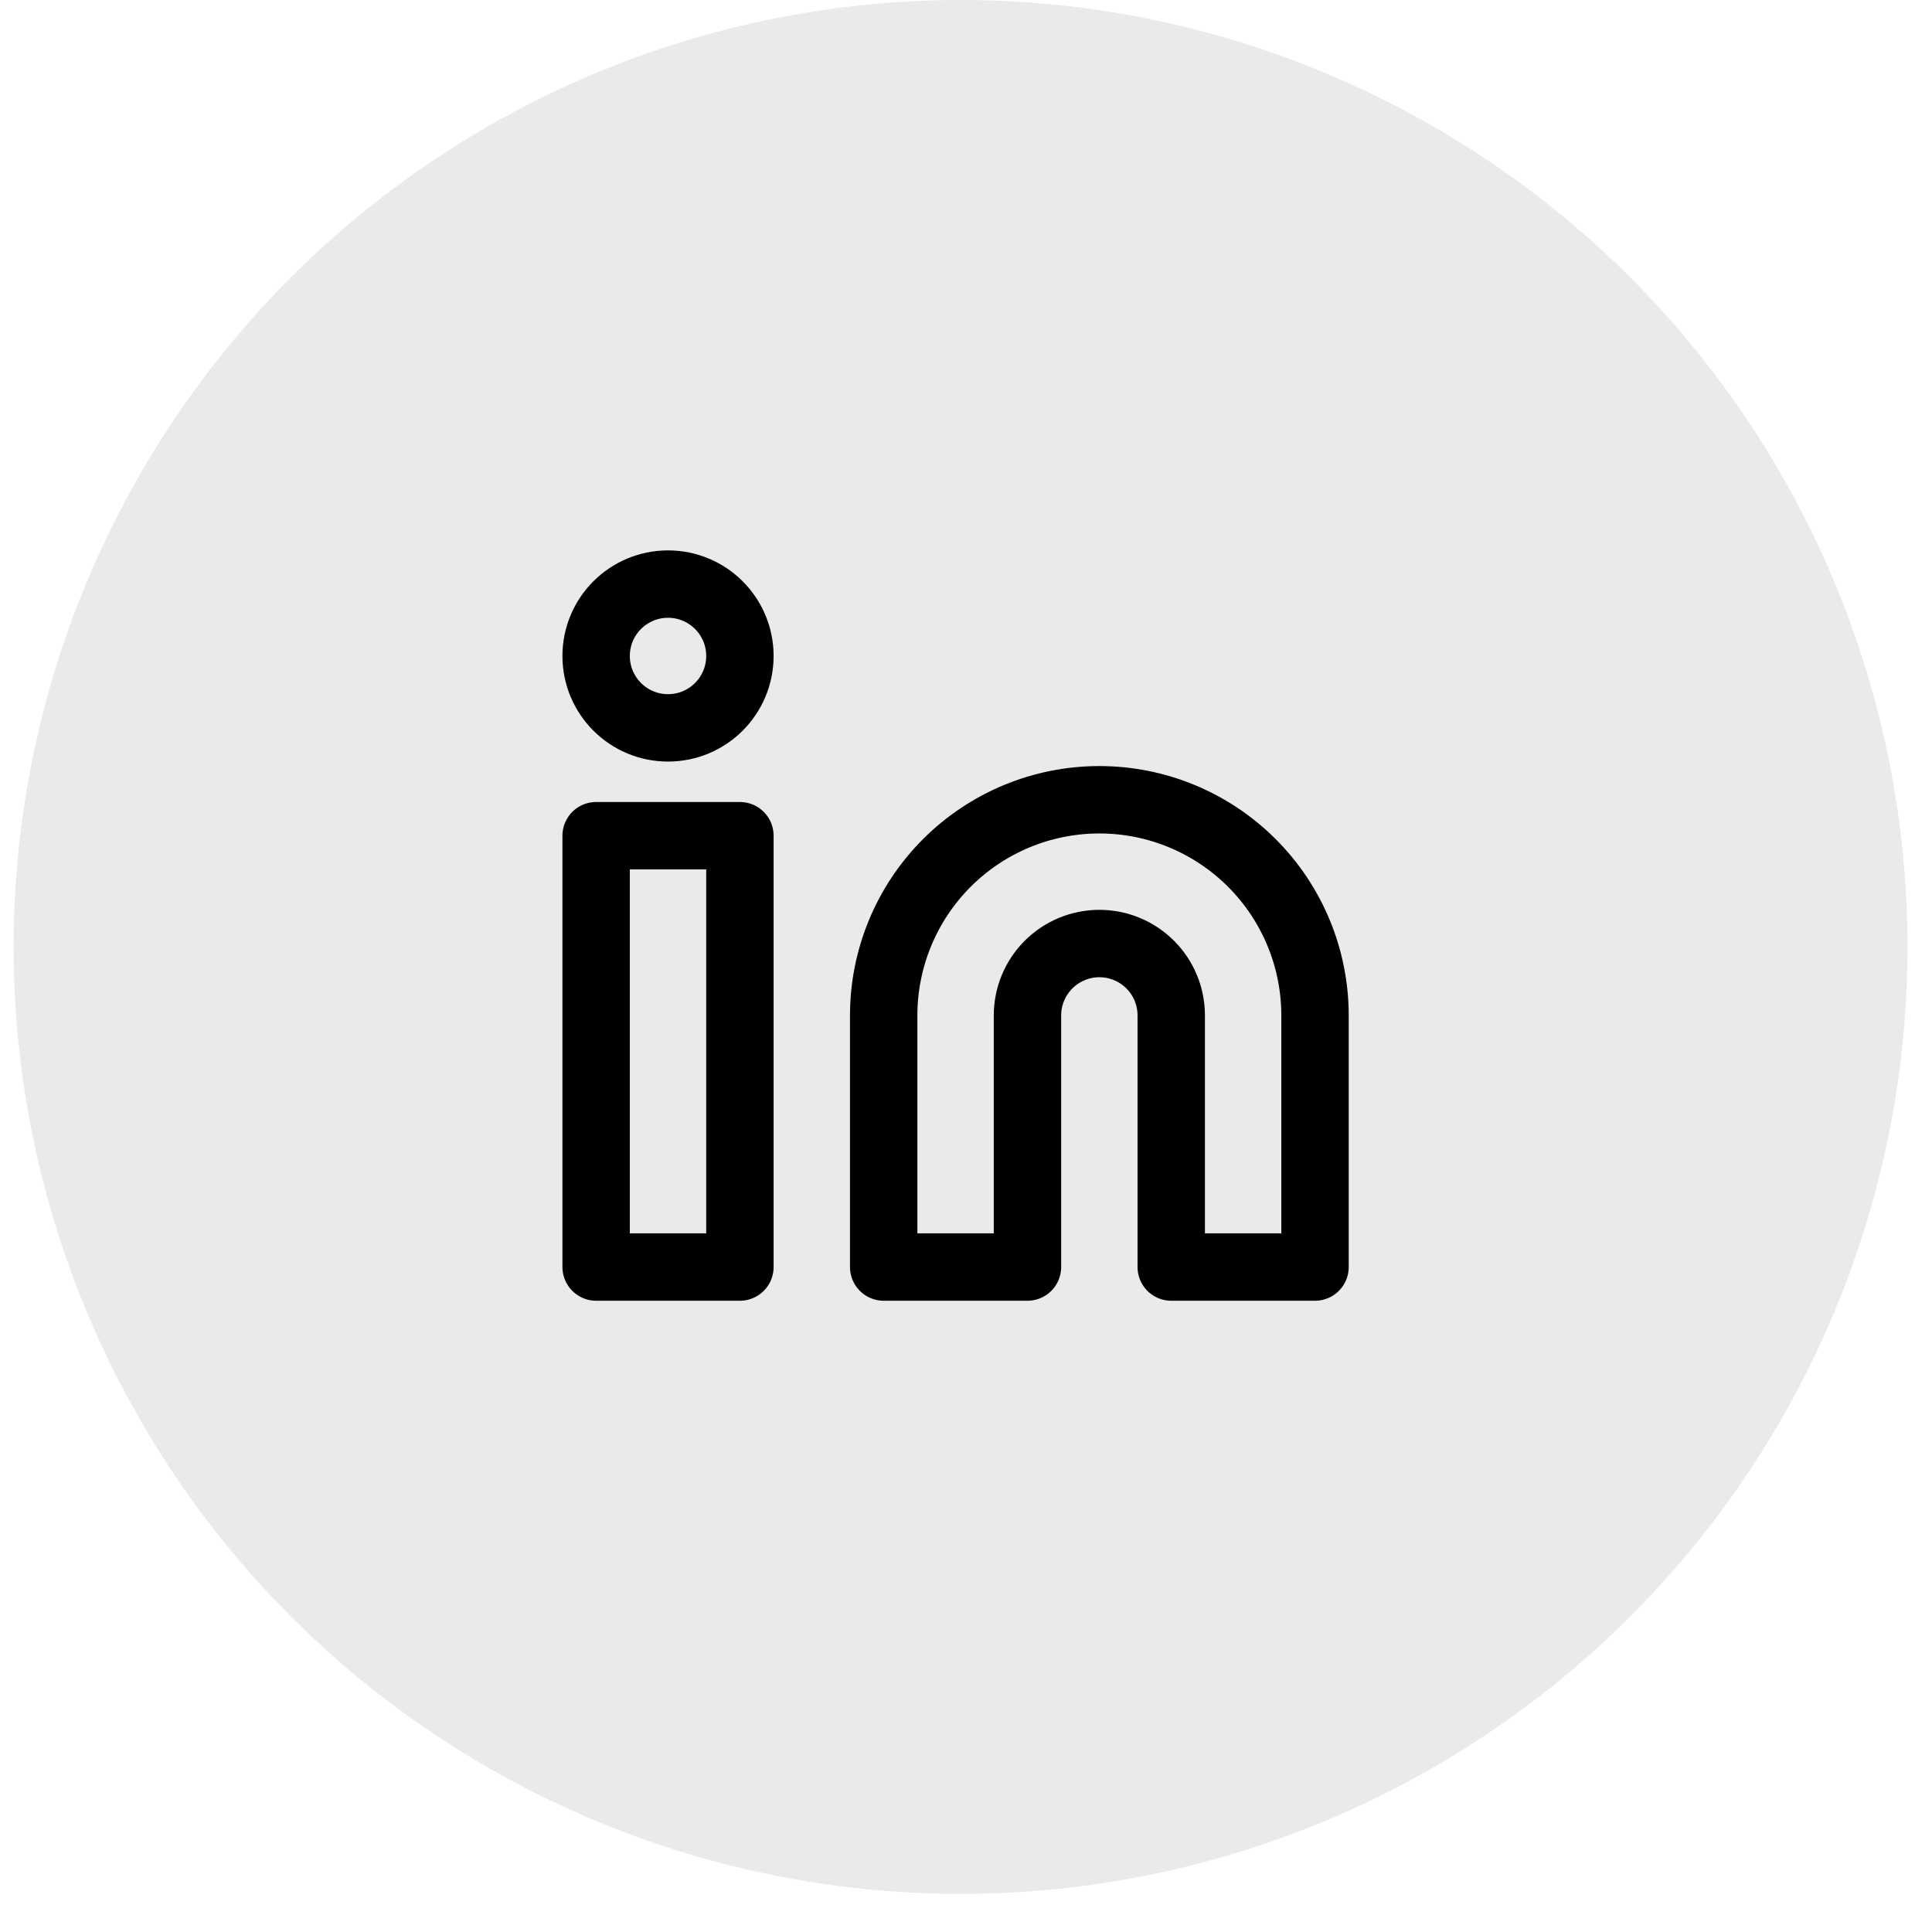 <svg width="43" height="43" viewBox="0 0 43 43" fill="none" xmlns="http://www.w3.org/2000/svg">
<circle cx="21.379" cy="21.076" r="21.076" fill="#2C2E2F" fill-opacity="0.1"/>
<path d="M24.468 17.8C25.741 17.8 26.962 18.306 27.862 19.206C28.762 20.106 29.268 21.327 29.268 22.6V28.2H26.068V22.6C26.068 22.176 25.9 21.769 25.6 21.469C25.3 21.169 24.893 21 24.468 21C24.044 21 23.637 21.169 23.337 21.469C23.037 21.769 22.868 22.176 22.868 22.6V28.2H19.668V22.6C19.668 21.327 20.174 20.106 21.074 19.206C21.974 18.306 23.195 17.8 24.468 17.8Z" stroke="black" stroke-width="1.5" stroke-linecap="round" stroke-linejoin="round"/>
<path d="M16.468 18.6H13.268V28.2H16.468V18.6Z" stroke="black" stroke-width="1.5" stroke-linecap="round" stroke-linejoin="round"/>
<path d="M14.868 16.2C15.752 16.2 16.468 15.484 16.468 14.6C16.468 13.716 15.752 13 14.868 13C13.985 13 13.268 13.716 13.268 14.6C13.268 15.484 13.985 16.2 14.868 16.2Z" stroke="black" stroke-width="1.5" stroke-linecap="round" stroke-linejoin="round"/>
</svg>
